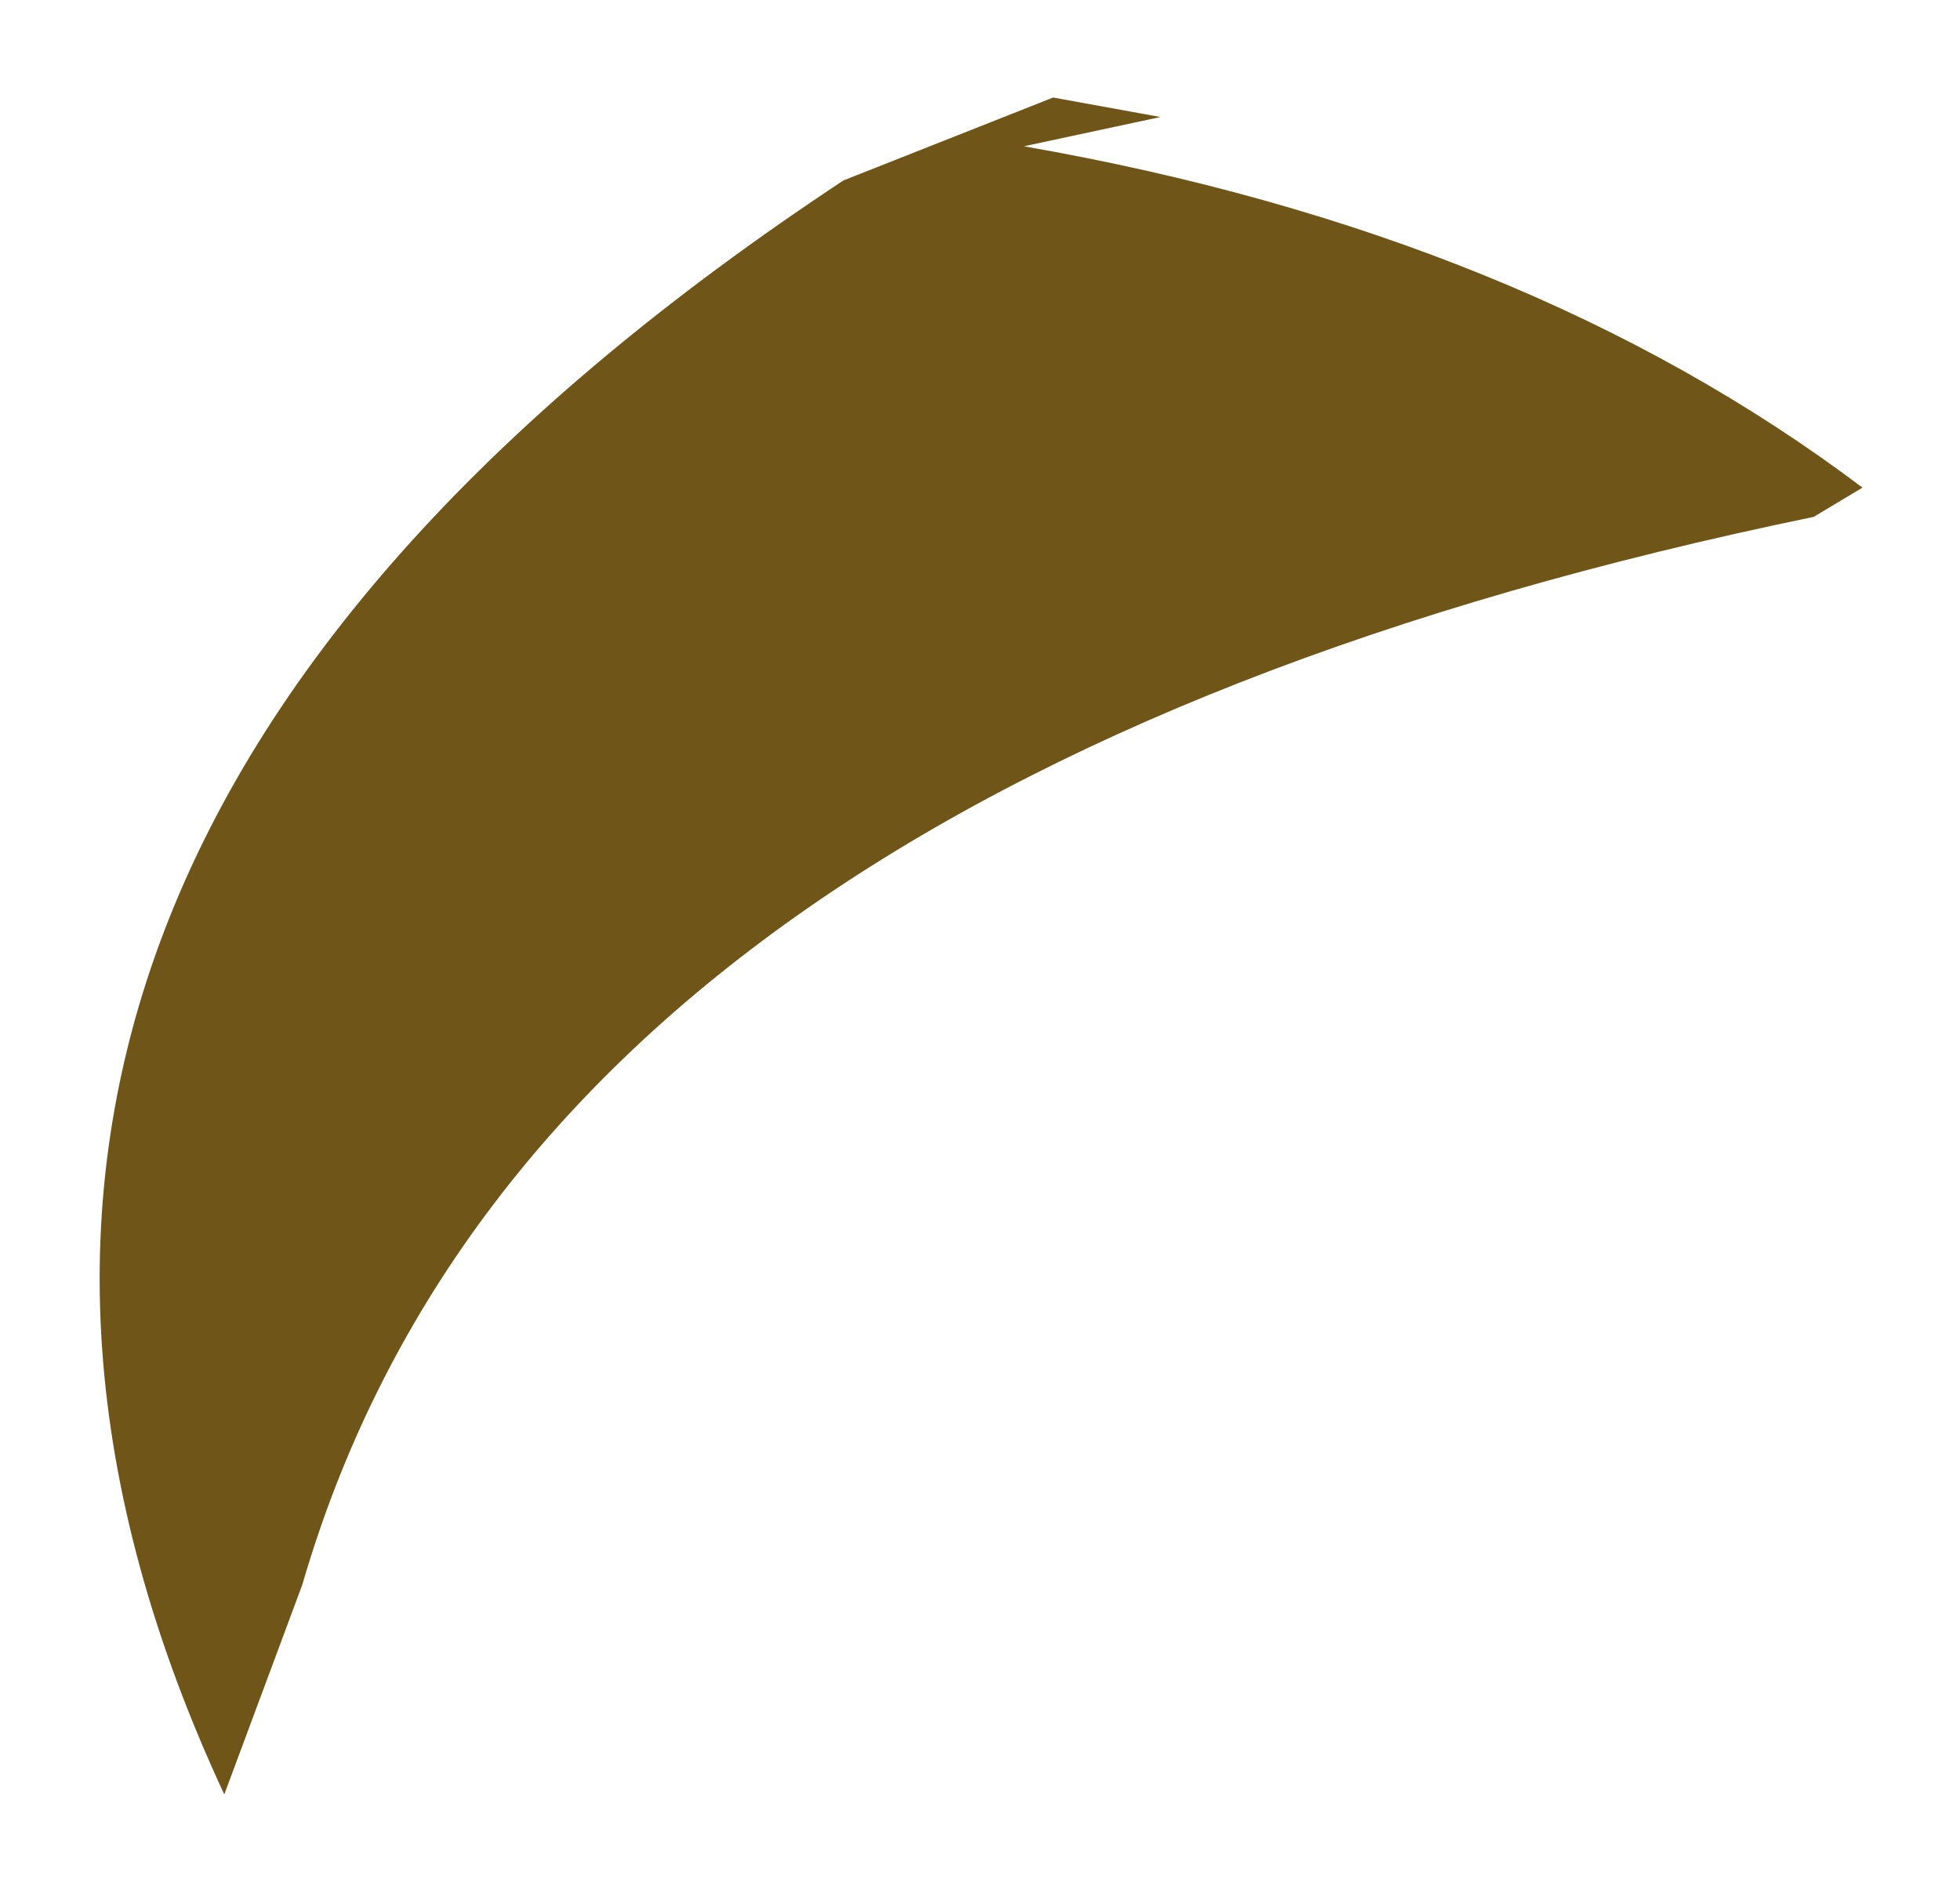 <?xml version="1.0" encoding="UTF-8" standalone="no"?>
<svg xmlns:xlink="http://www.w3.org/1999/xlink" height="19.4px" width="20.1px" xmlns="http://www.w3.org/2000/svg">
  <g transform="matrix(1.0, 0.0, 0.0, 1.0, 13.95, 3.25)">
    <path d="M-3.45 -1.75 Q1.7 -0.85 5.15 1.75 L4.65 2.05 Q-8.45 4.75 -10.85 13.0 L-11.65 15.15 Q-16.05 5.7 -5.3 -1.4 L-3.15 -2.25 -2.05 -2.05 -3.45 -1.75" fill="#705518" fill-rule="evenodd" stroke="none"/>
  </g>
</svg>